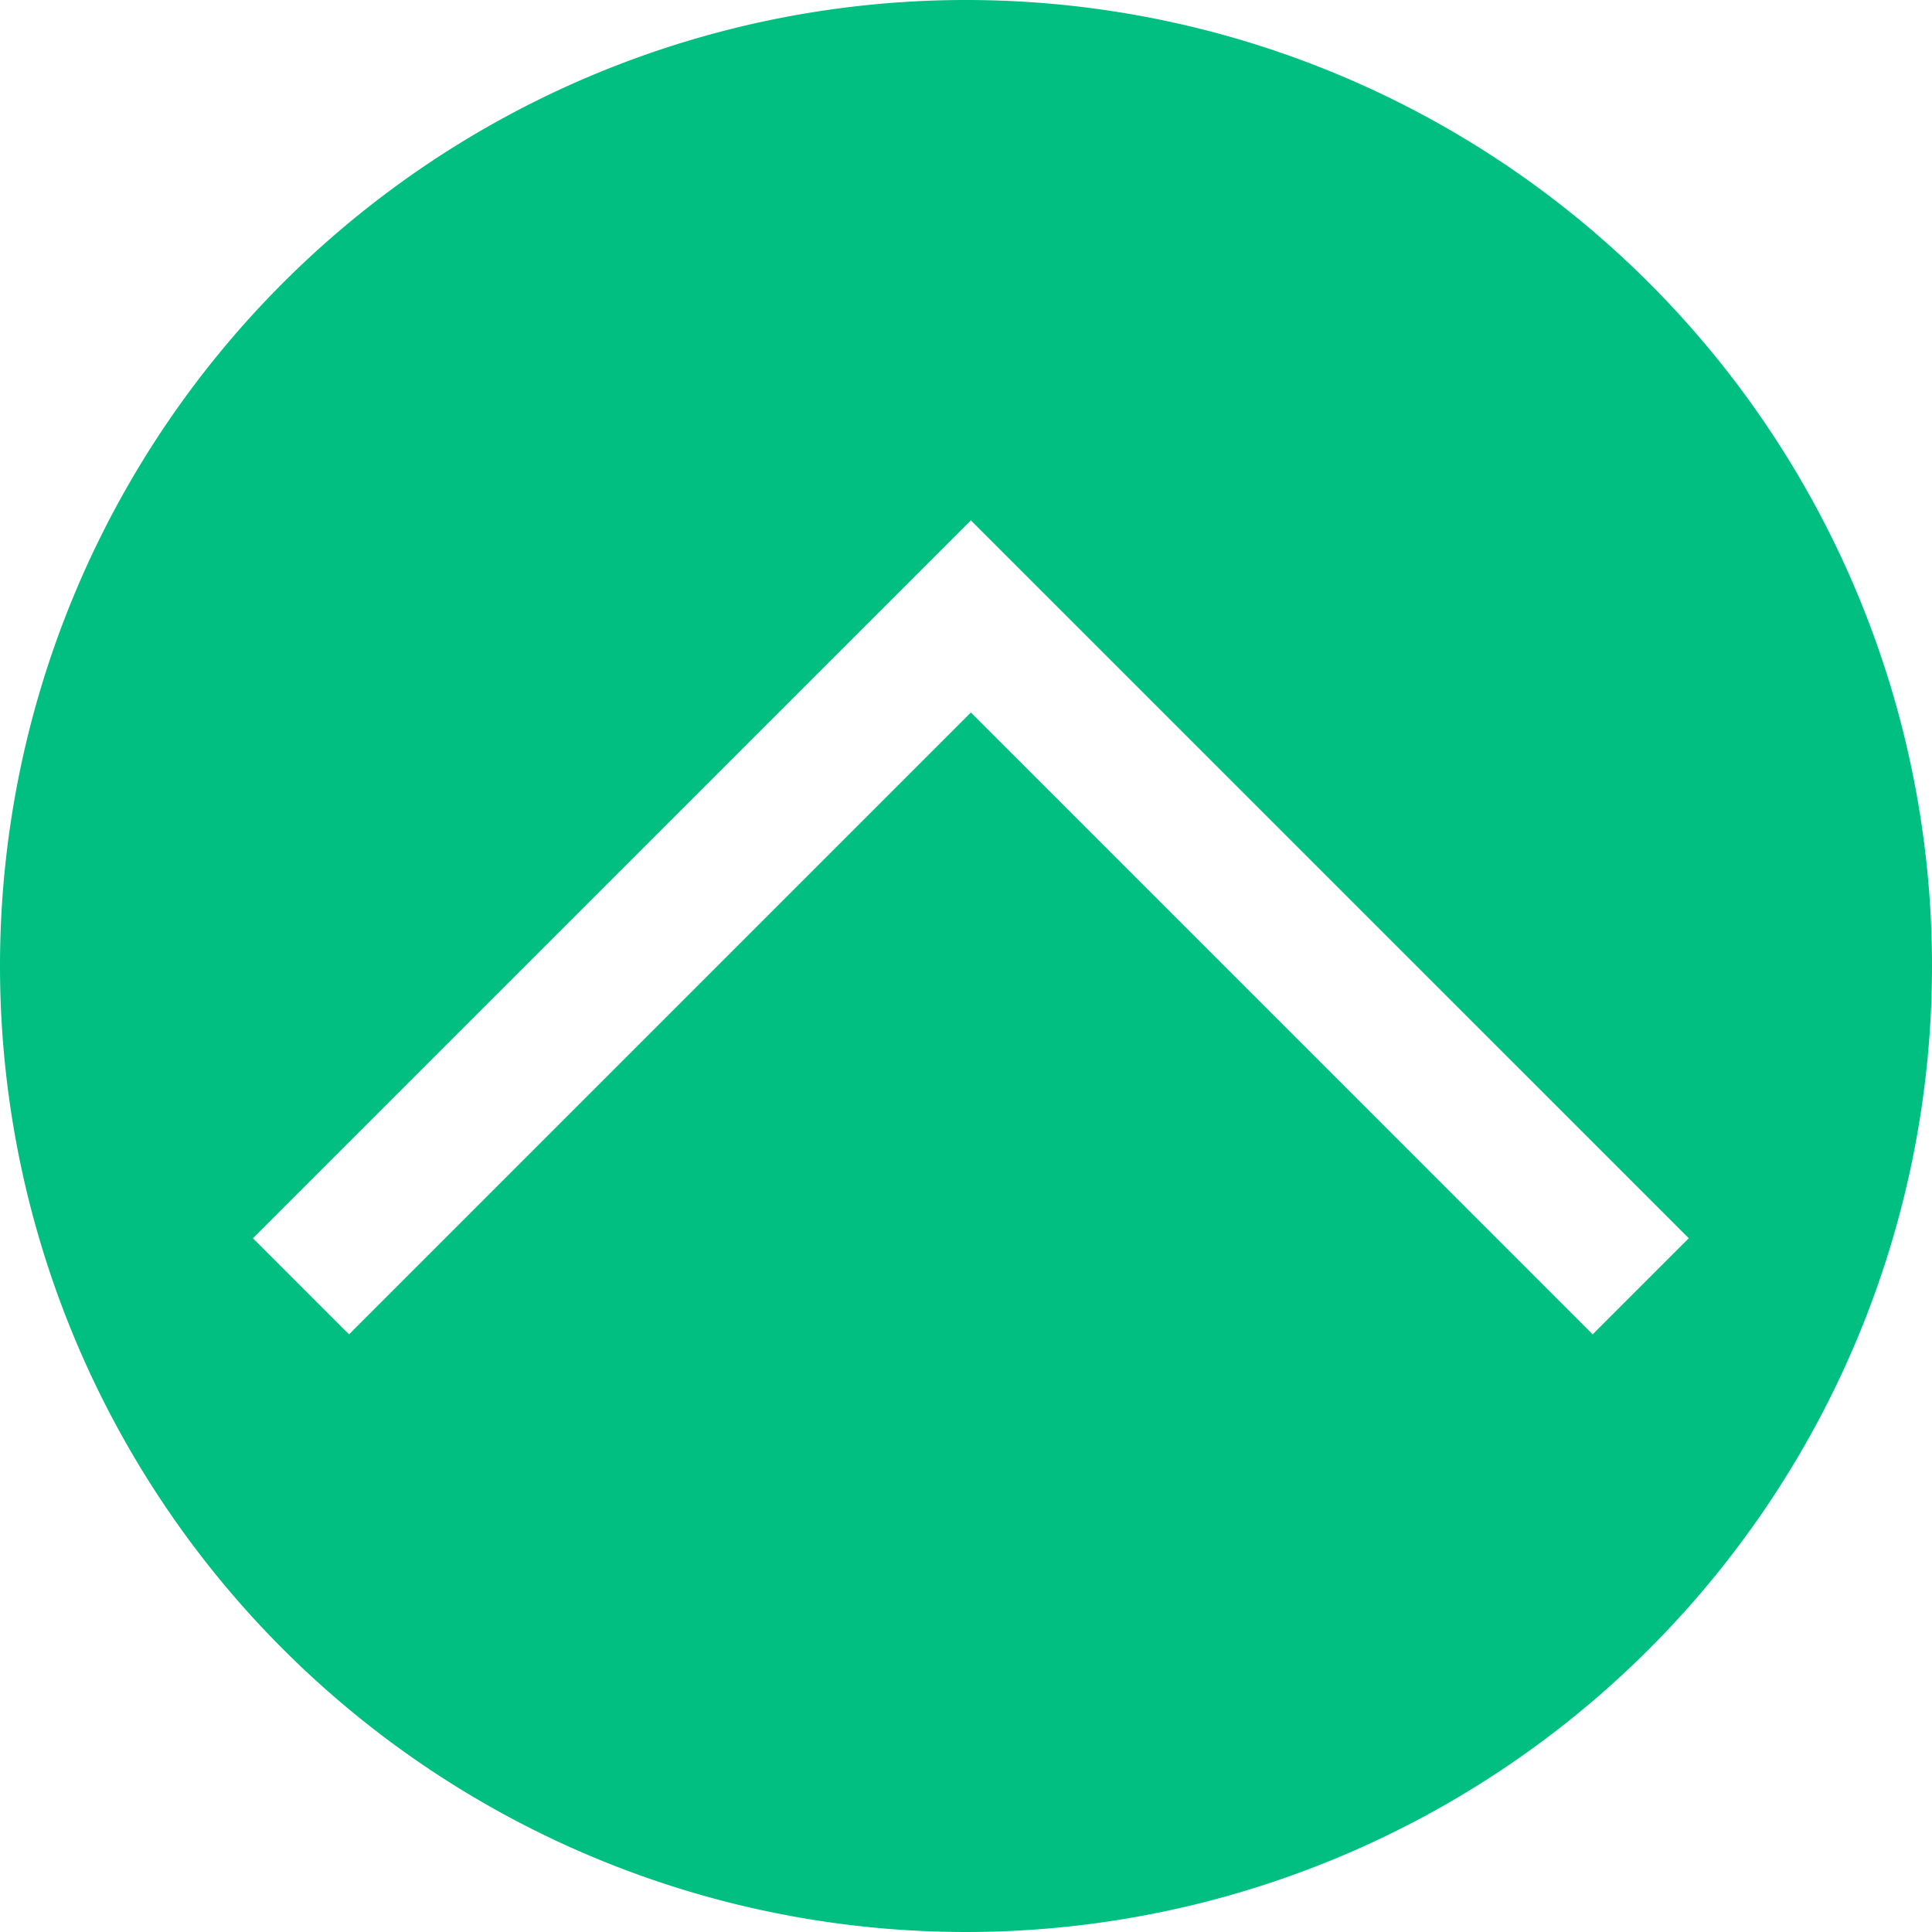 <svg xmlns="http://www.w3.org/2000/svg" width="44" height="44" viewBox="0 0 44 44">
  <defs>
    <style>
      .cls-1 {
        fill: #00bf81;
        fill-rule: evenodd;
      }
    </style>
  </defs>
  <path id="Фигура_4" data-name="Фигура 4" class="cls-1" d="M212,916a22,22,0,1,1-22,22A22,22,0,0,1,212,916Zm0.111,11.851L195.76,944.2l2.189,2.189,14.162-14.162,14.161,14.162,2.189-2.189Z" transform="translate(-190 -916)"/>
</svg>

